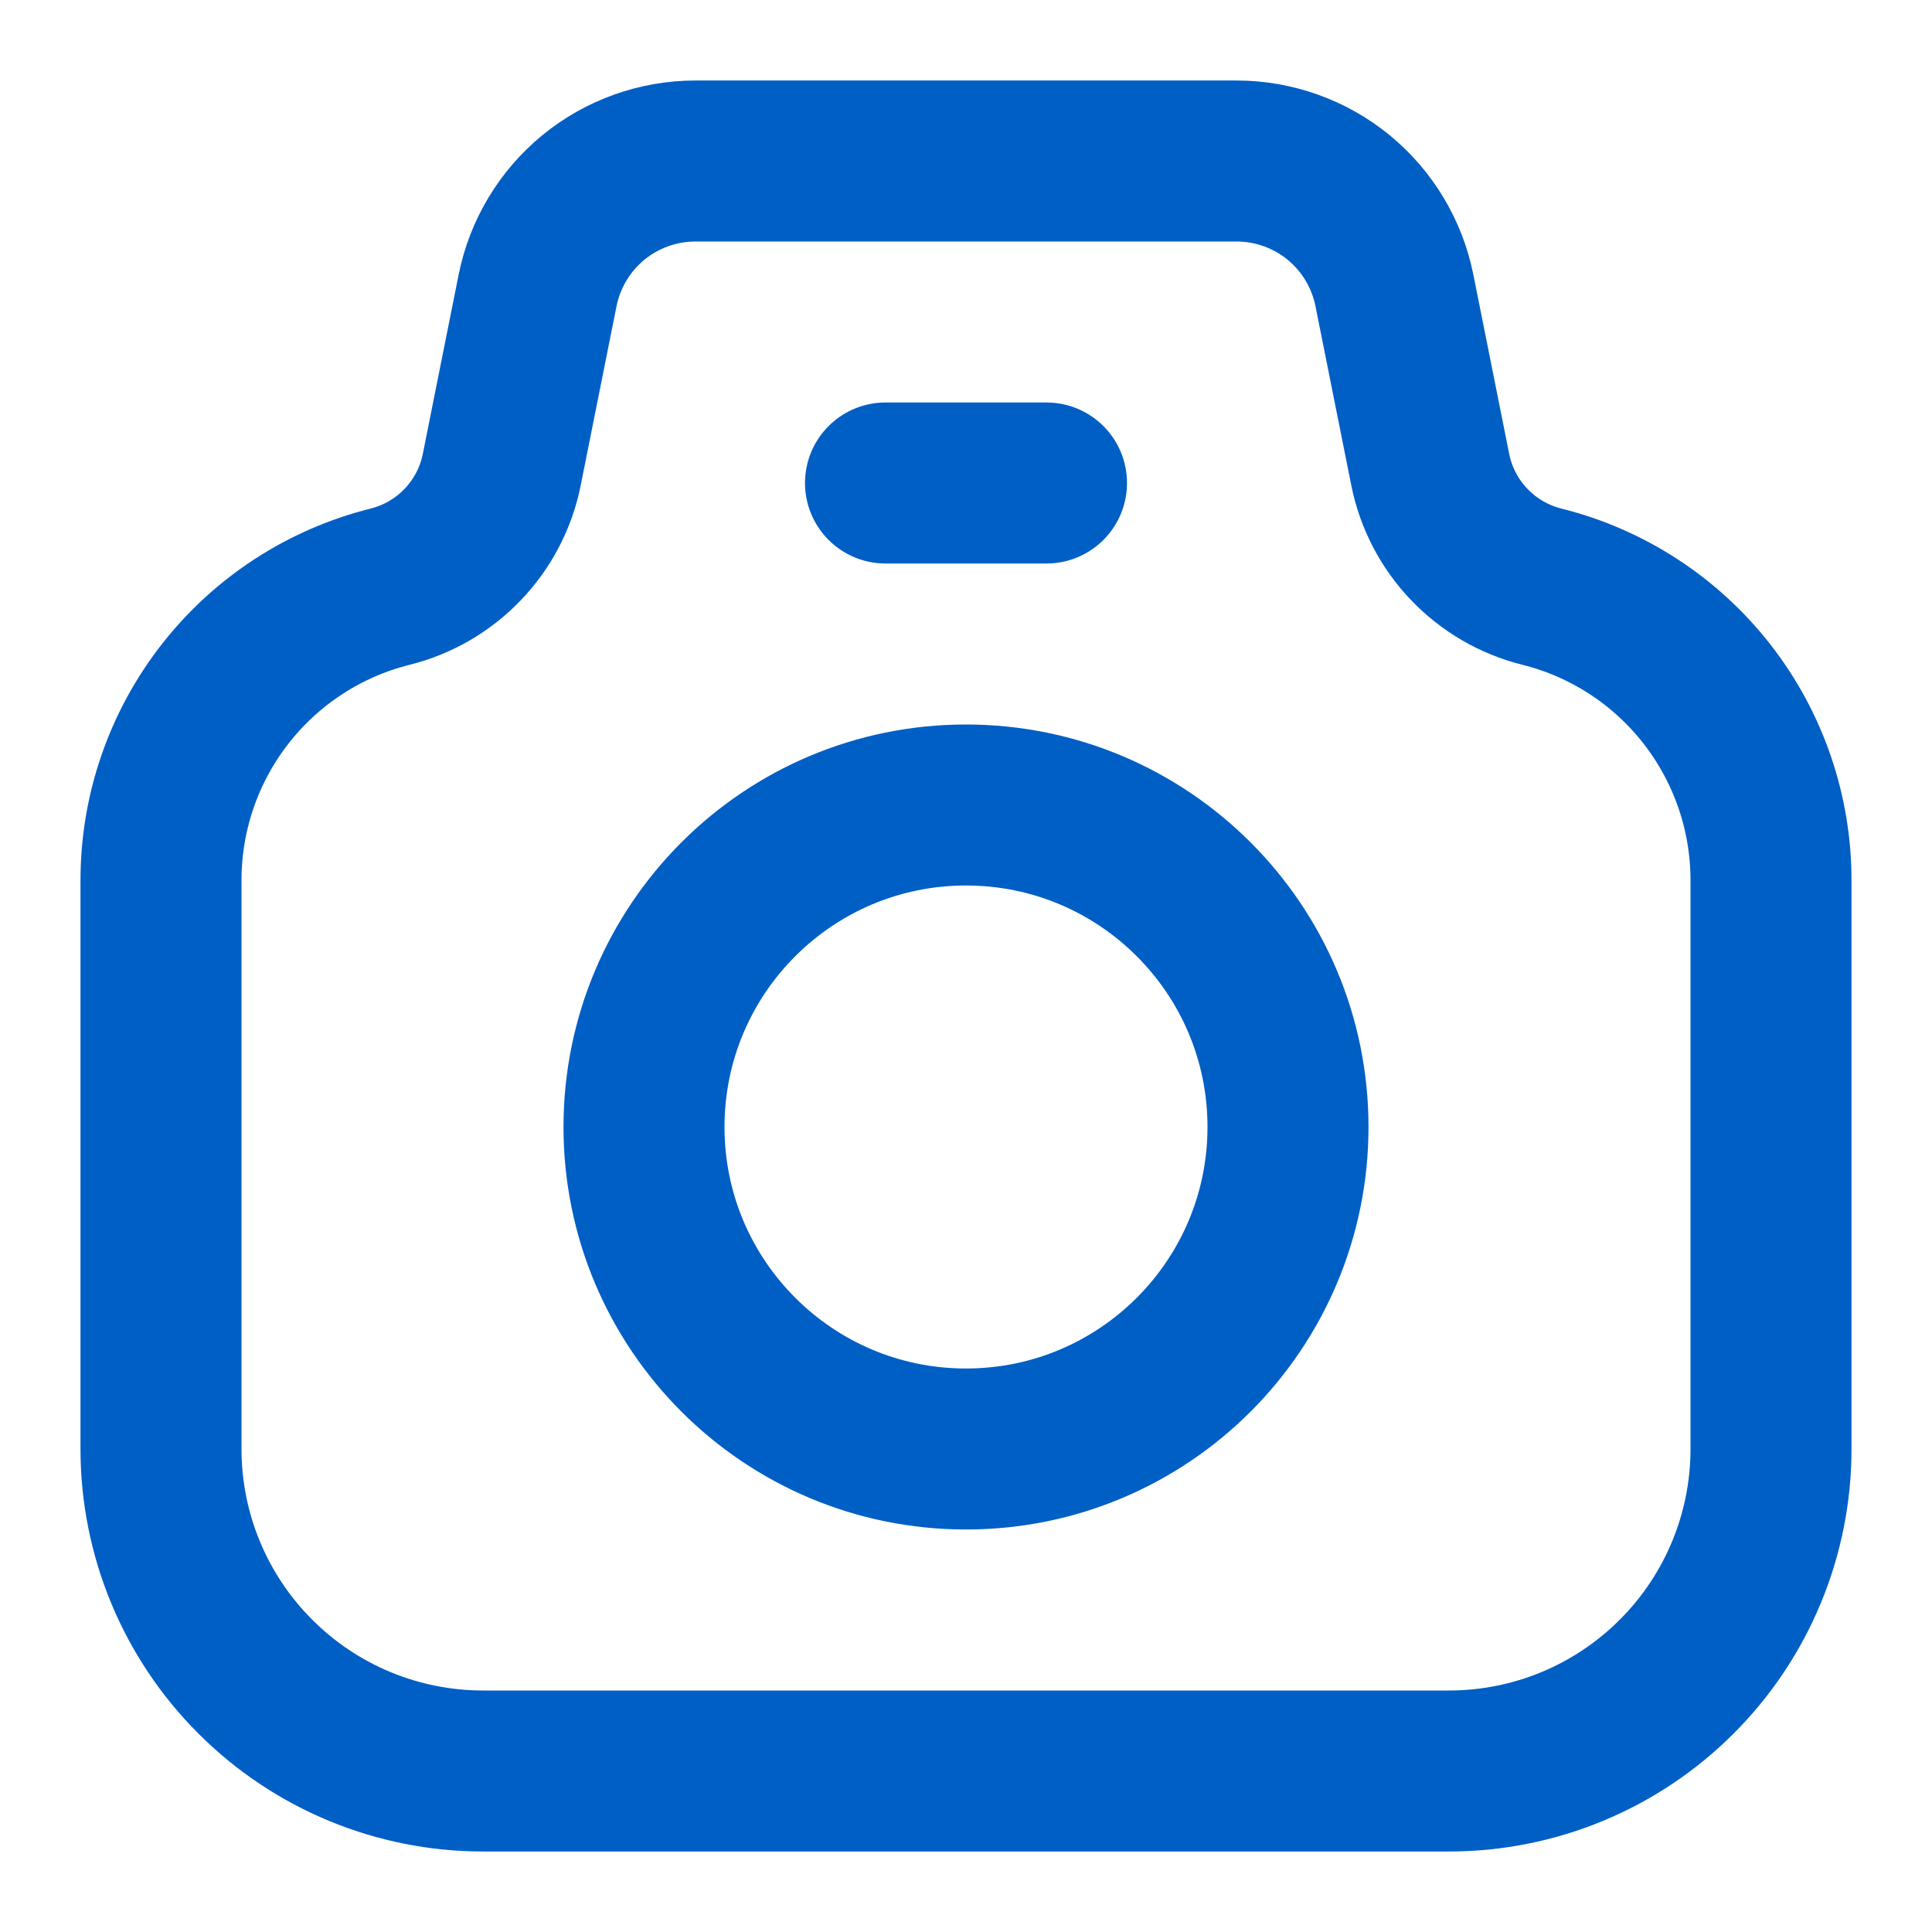 <svg width="24" height="24" viewBox="0 0 24 24" fill="none" xmlns="http://www.w3.org/2000/svg">
<path d="M6.233 5.834L6.678 3.608C6.769 3.154 7.014 2.746 7.371 2.453C7.729 2.16 8.177 2 8.64 2H15.36C15.822 2 16.271 2.16 16.629 2.453C16.986 2.746 17.231 3.154 17.322 3.608L17.767 5.834C17.837 6.183 18.004 6.505 18.25 6.762C18.495 7.019 18.809 7.202 19.154 7.288C19.967 7.491 20.689 7.961 21.204 8.621C21.72 9.282 22 10.096 22 10.934V18C22 19.061 21.579 20.078 20.828 20.828C20.078 21.579 19.061 22 18 22H6C4.939 22 3.922 21.579 3.172 20.828C2.421 20.078 2 19.061 2 18V10.934C2 10.096 2.28 9.282 2.796 8.621C3.311 7.961 4.033 7.491 4.846 7.288C5.191 7.202 5.505 7.019 5.75 6.762C5.996 6.505 6.163 6.183 6.233 5.834V5.834Z" stroke="#005FC5" stroke-width="2" stroke-linecap="round" stroke-linejoin="round"/>
<path d="M12 18C14.209 18 16 16.209 16 14C16 11.791 14.209 10 12 10C9.791 10 8 11.791 8 14C8 16.209 9.791 18 12 18Z" stroke="#005FC5" stroke-width="2" stroke-linecap="round" stroke-linejoin="round"/>
<path d="M11 6H13" stroke="#005FC5" stroke-width="2" stroke-linecap="round" stroke-linejoin="round"/>
</svg>
